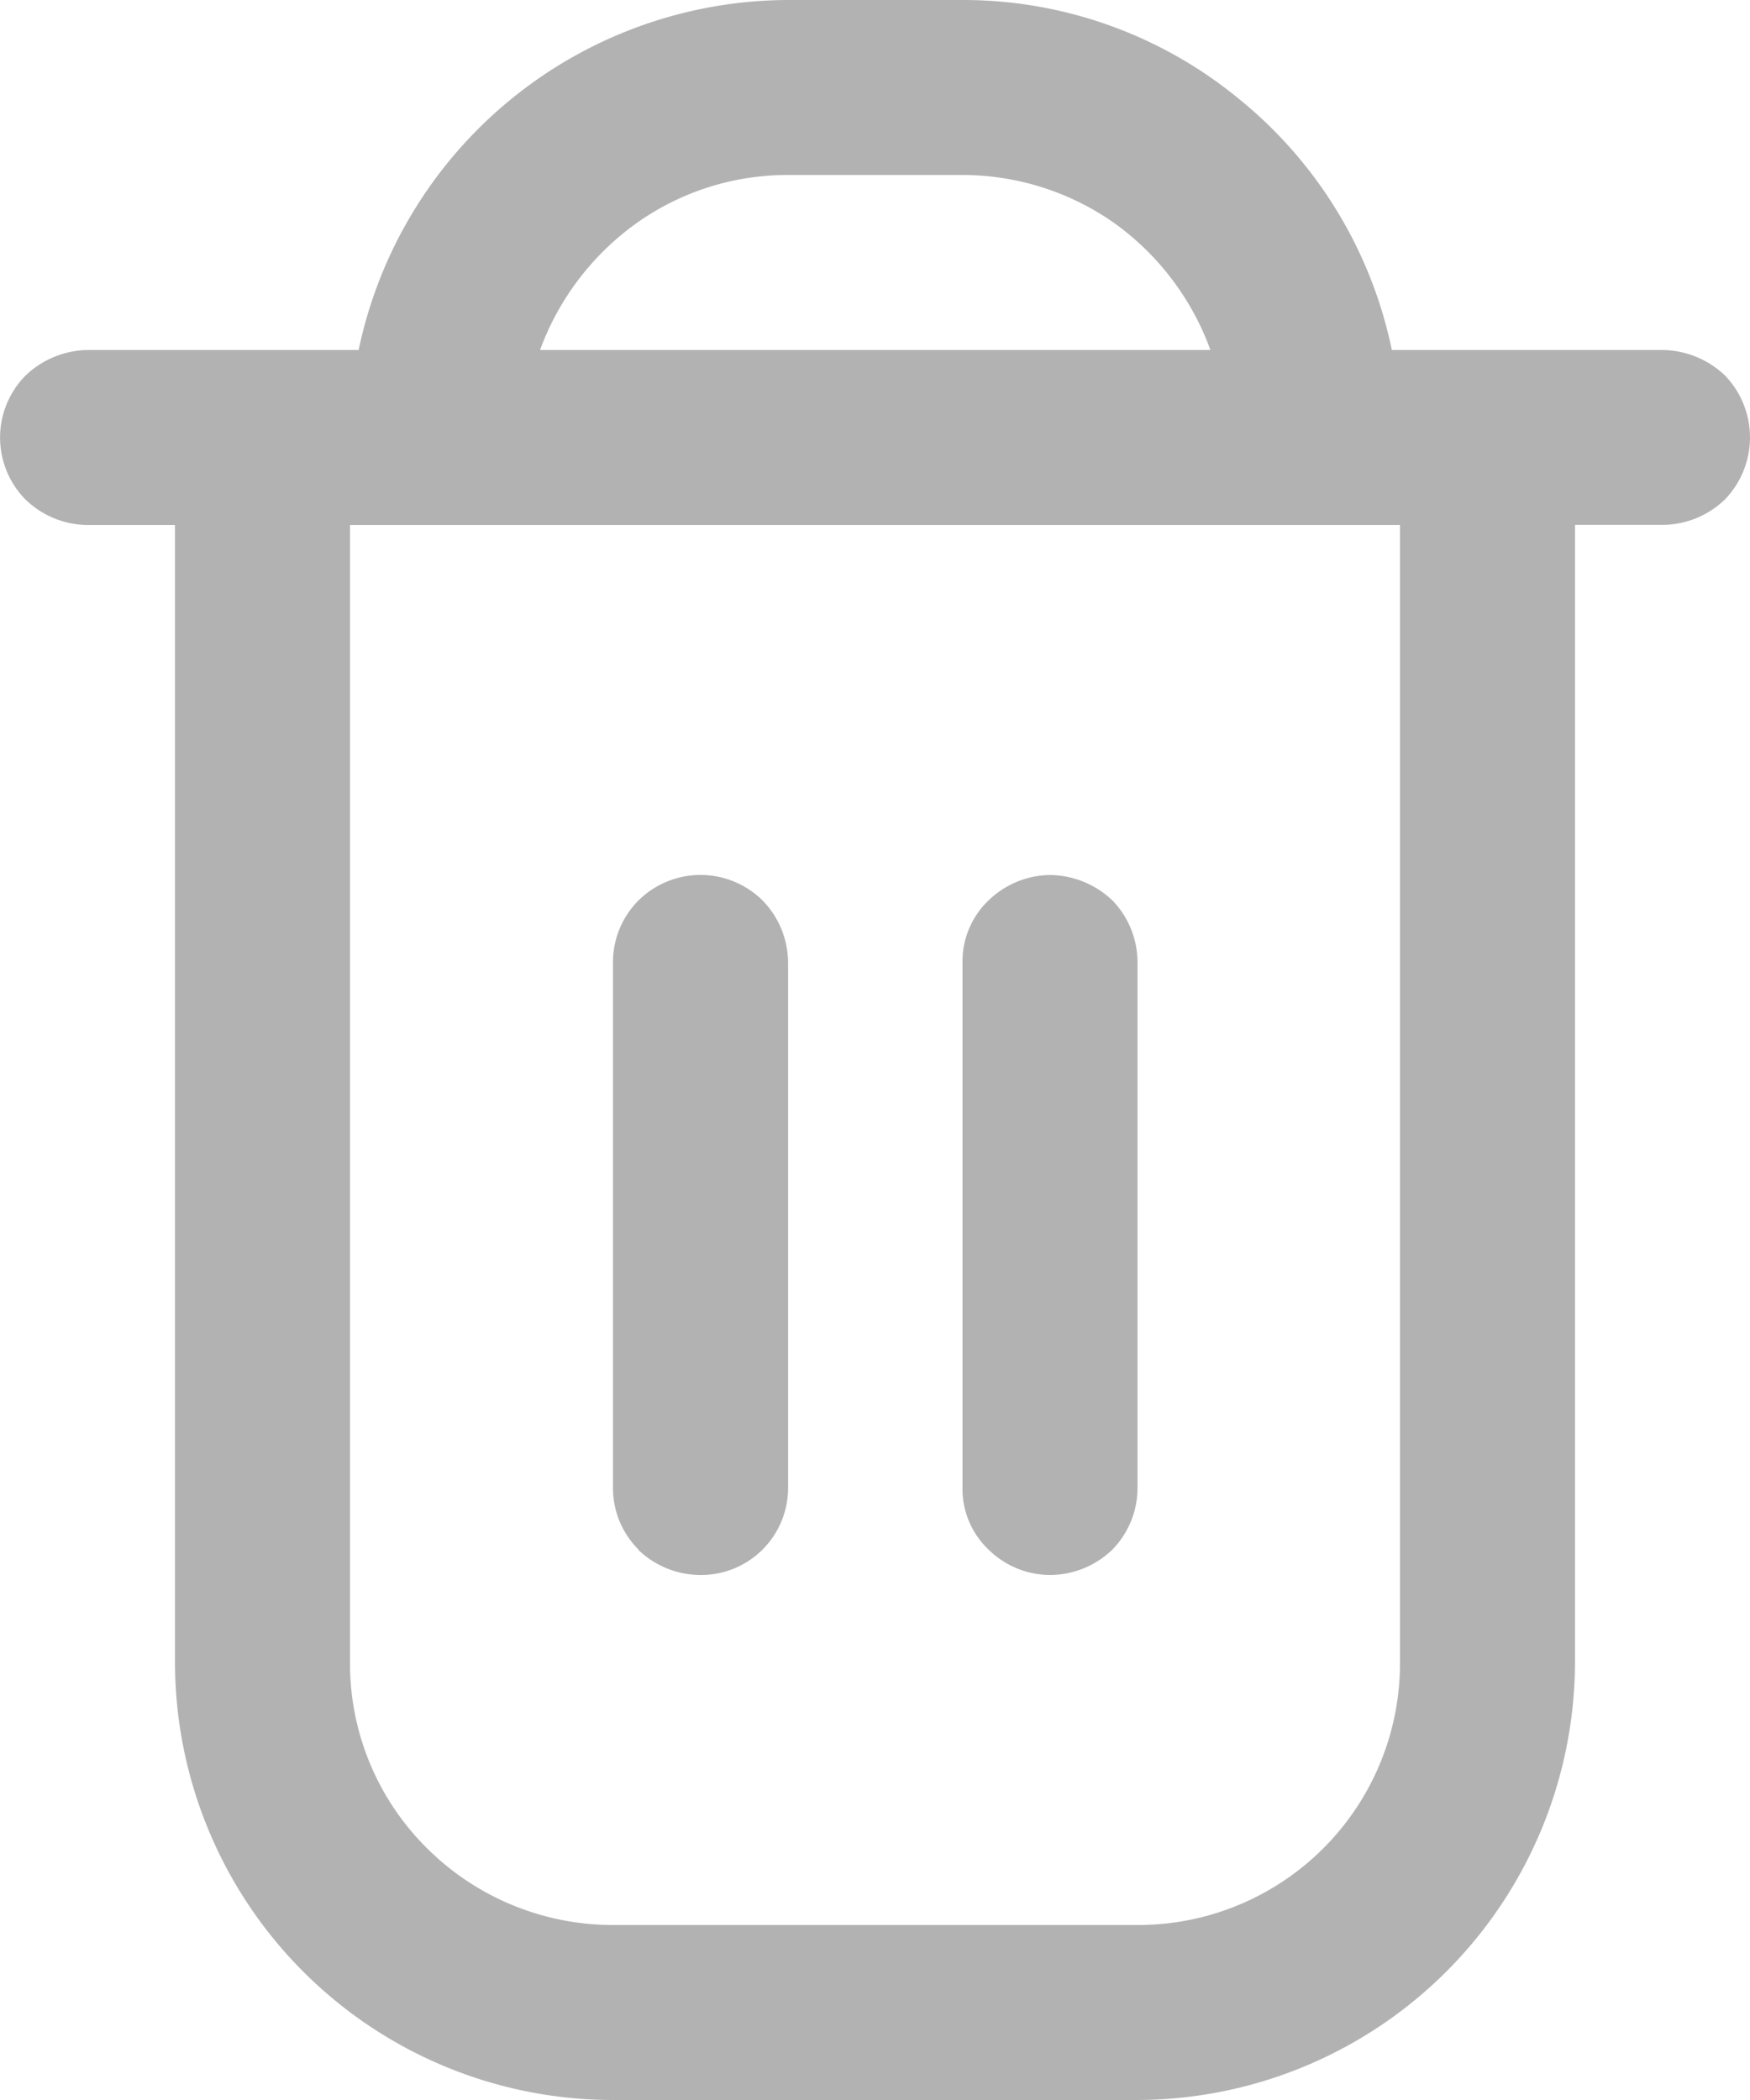 <svg xmlns="http://www.w3.org/2000/svg" width="15" height="18" viewBox="0 0 15 18">
  <path id="Union_28" data-name="Union 28" d="M5.25,18A3.755,3.755,0,0,1,1.5,14.25V4.5H.75a.772.772,0,0,1-.531-.218.756.756,0,0,1,0-1.063A.788.788,0,0,1,.75,3H3.074A3.772,3.772,0,0,1,6.75,0h1.5a3.72,3.72,0,0,1,2.371.849A3.745,3.745,0,0,1,11.93,3h2.32a.79.79,0,0,1,.535.218.765.765,0,0,1,0,1.063.774.774,0,0,1-.535.218H13.5v9.75A3.762,3.762,0,0,1,9.75,18ZM3,14.25a2.228,2.228,0,0,0,.66,1.592,2.257,2.257,0,0,0,1.59.658h4.5A2.244,2.244,0,0,0,12,14.25V4.5H3ZM5.457,1.912A2.314,2.314,0,0,0,4.629,3h5.746a2.307,2.307,0,0,0-.824-1.088A2.261,2.261,0,0,0,8.25,1.5H6.75A2.228,2.228,0,0,0,5.457,1.912Zm3.016,11.37a.716.716,0,0,1-.223-.532V8.25a.723.723,0,0,1,.223-.532A.771.771,0,0,1,9,7.5a.79.79,0,0,1,.535.218.763.763,0,0,1,.215.532v4.5a.756.756,0,0,1-.215.532A.774.774,0,0,1,9,13.5.756.756,0,0,1,8.473,13.282Zm-3,0a.744.744,0,0,1-.219-.532V8.25a.75.75,0,0,1,.219-.532.756.756,0,0,1,1.063,0,.767.767,0,0,1,.219.532v4.5A.746.746,0,0,1,6,13.5.772.772,0,0,1,5.469,13.282Z" fill="#b2b2b2"/>
</svg>

